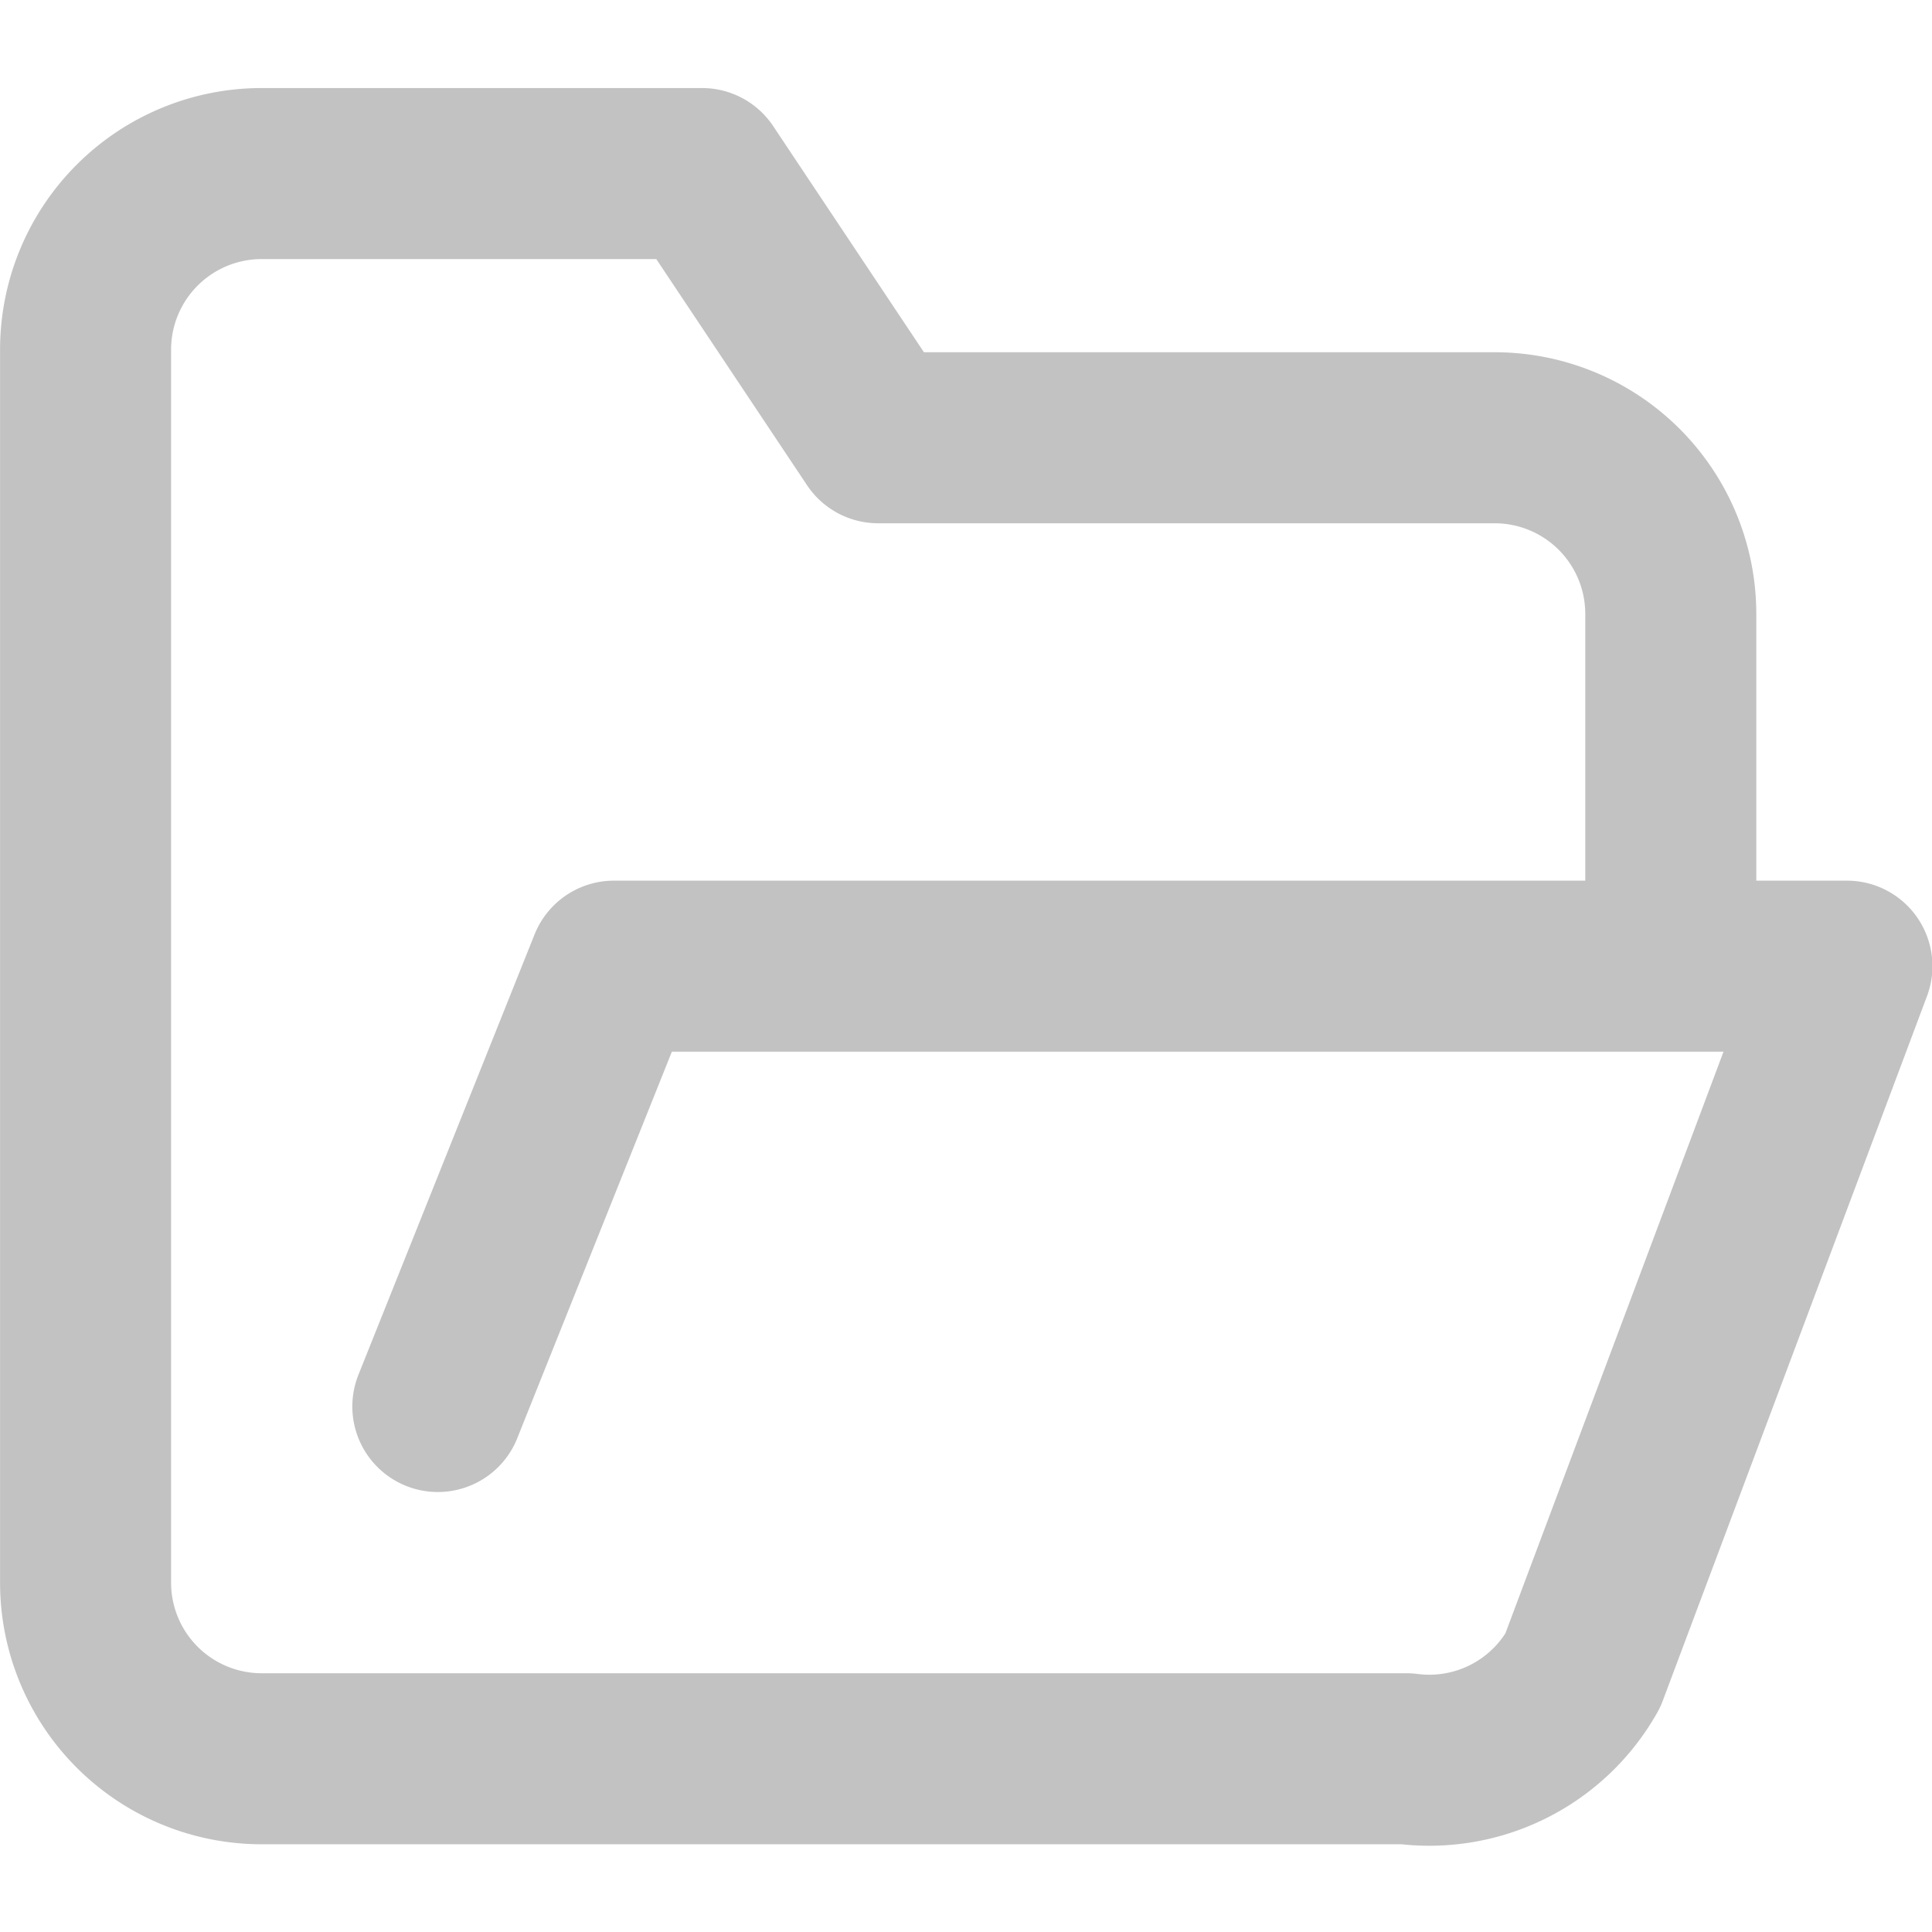 <?xml version="1.0" encoding="UTF-8" standalone="no"?>
<!-- Uploaded to: SVG Repo, www.svgrepo.com, Transformed by: SVG Repo Mixer Tools -->

<svg
   width="800px"
   height="800px"
   viewBox="0 0 24.00 24.00"
   fill="none"
   stroke="#c2c2c2"
   stroke-width="0.912"
   stroke-linecap="round"
   stroke-linejoin="round"
   version="1.1"
   id="svg1"
   sodipodi:docname="open_file_icon.svg"
   inkscape:version="1.3.2 (091e20e, 2023-11-25, custom)"
   xmlns:inkscape="http://www.inkscape.org/namespaces/inkscape"
   xmlns:sodipodi="http://sodipodi.sourceforge.net/DTD/sodipodi-0.dtd"
   xmlns="http://www.w3.org/2000/svg"
   xmlns:svg="http://www.w3.org/2000/svg">
  <defs
     id="defs1" />
  <sodipodi:namedview
     id="namedview1"
     pagecolor="#505050"
     bordercolor="#eeeeee"
     borderopacity="1"
     inkscape:showpageshadow="0"
     inkscape:pageopacity="0"
     inkscape:pagecheckerboard="0"
     inkscape:deskcolor="#505050"
     inkscape:zoom="0.97"
     inkscape:cx="399.48454"
     inkscape:cy="400"
     inkscape:window-width="1920"
     inkscape:window-height="991"
     inkscape:window-x="-9"
     inkscape:window-y="-9"
     inkscape:window-maximized="1"
     inkscape:current-layer="svg1" />
  <g
     id="SVGRepo_bgCarrier"
     stroke-width="0" />
  <g
     id="SVGRepo_tracerCarrier"
     stroke-linecap="round"
     stroke-linejoin="round" />
  <g
     id="SVGRepo_iconCarrier"
     style="stroke:#c2c2c2;stroke-width:1.942;stroke-dasharray:none;stroke-opacity:1"
     transform="matrix(1.094,0,0,1.094,-1.125,-1.126)">
    <path
       d="m 6,17 2,-5 h 14 l -3,8 a 2,2 0 0 1 -2,1 H 4 A 2,2 0 0 1 2,19 V 5 A 2,2 0 0 1 4,3 h 5 l 2,3 h 7 a 2,2 0 0 1 2,2 v 4"
       id="path1"
       style="stroke:#c2c2c2;stroke-width:1.942;stroke-dasharray:none;stroke-opacity:1" />
  </g>
</svg>
